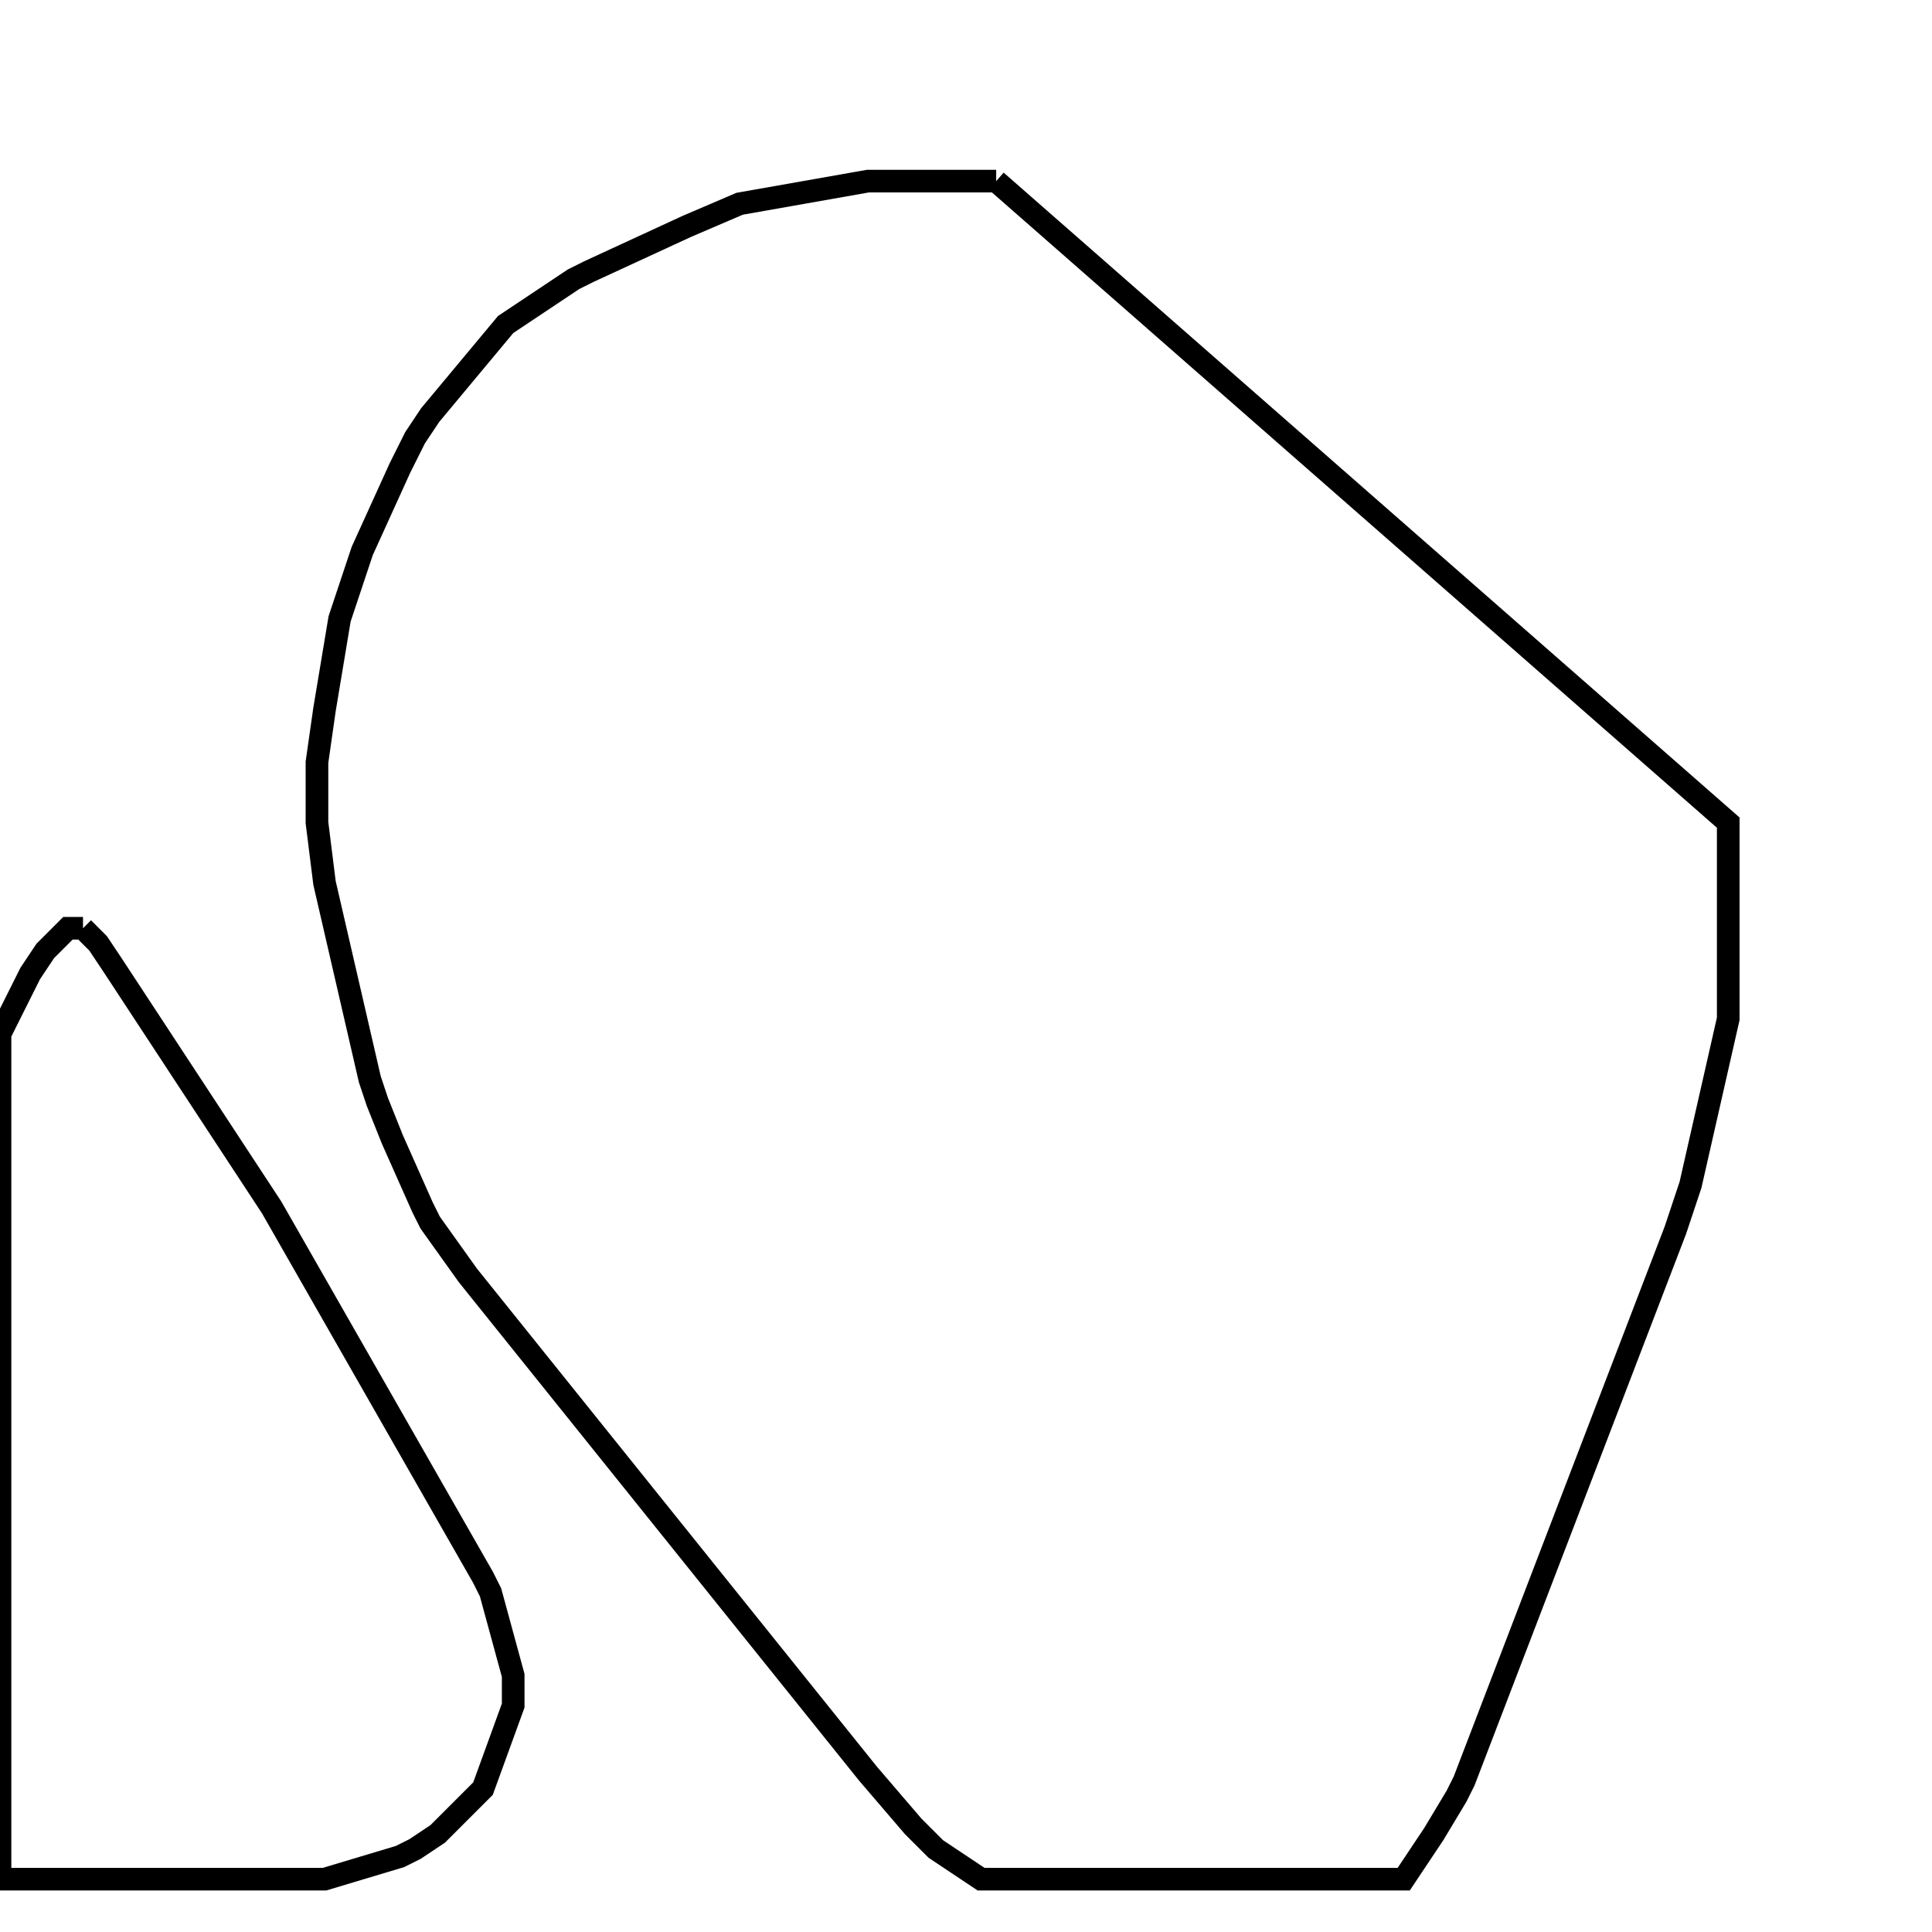 <svg width="256" height="256" xmlns="http://www.w3.org/2000/svg" fill-opacity="0" stroke="black" stroke-width="3" ><path d="M132 24 229 109 229 135 224 157 222 163 194 236 193 238 190 243 186 249 130 249 124 245 121 242 115 235 62 169 57 162 56 160 52 151 50 146 49 143 43 117 42 109 42 101 43 94 45 82 48 73 53 62 55 58 57 55 67 43 76 37 78 36 91 30 98 27 115 24 132 24 "/><path d="M11 123 13 125 15 128 36 160 64 209 65 211 68 222 68 226 64 237 58 243 55 245 53 246 43 249 0 249 0 137 4 129 6 126 9 123 11 123 "/></svg>